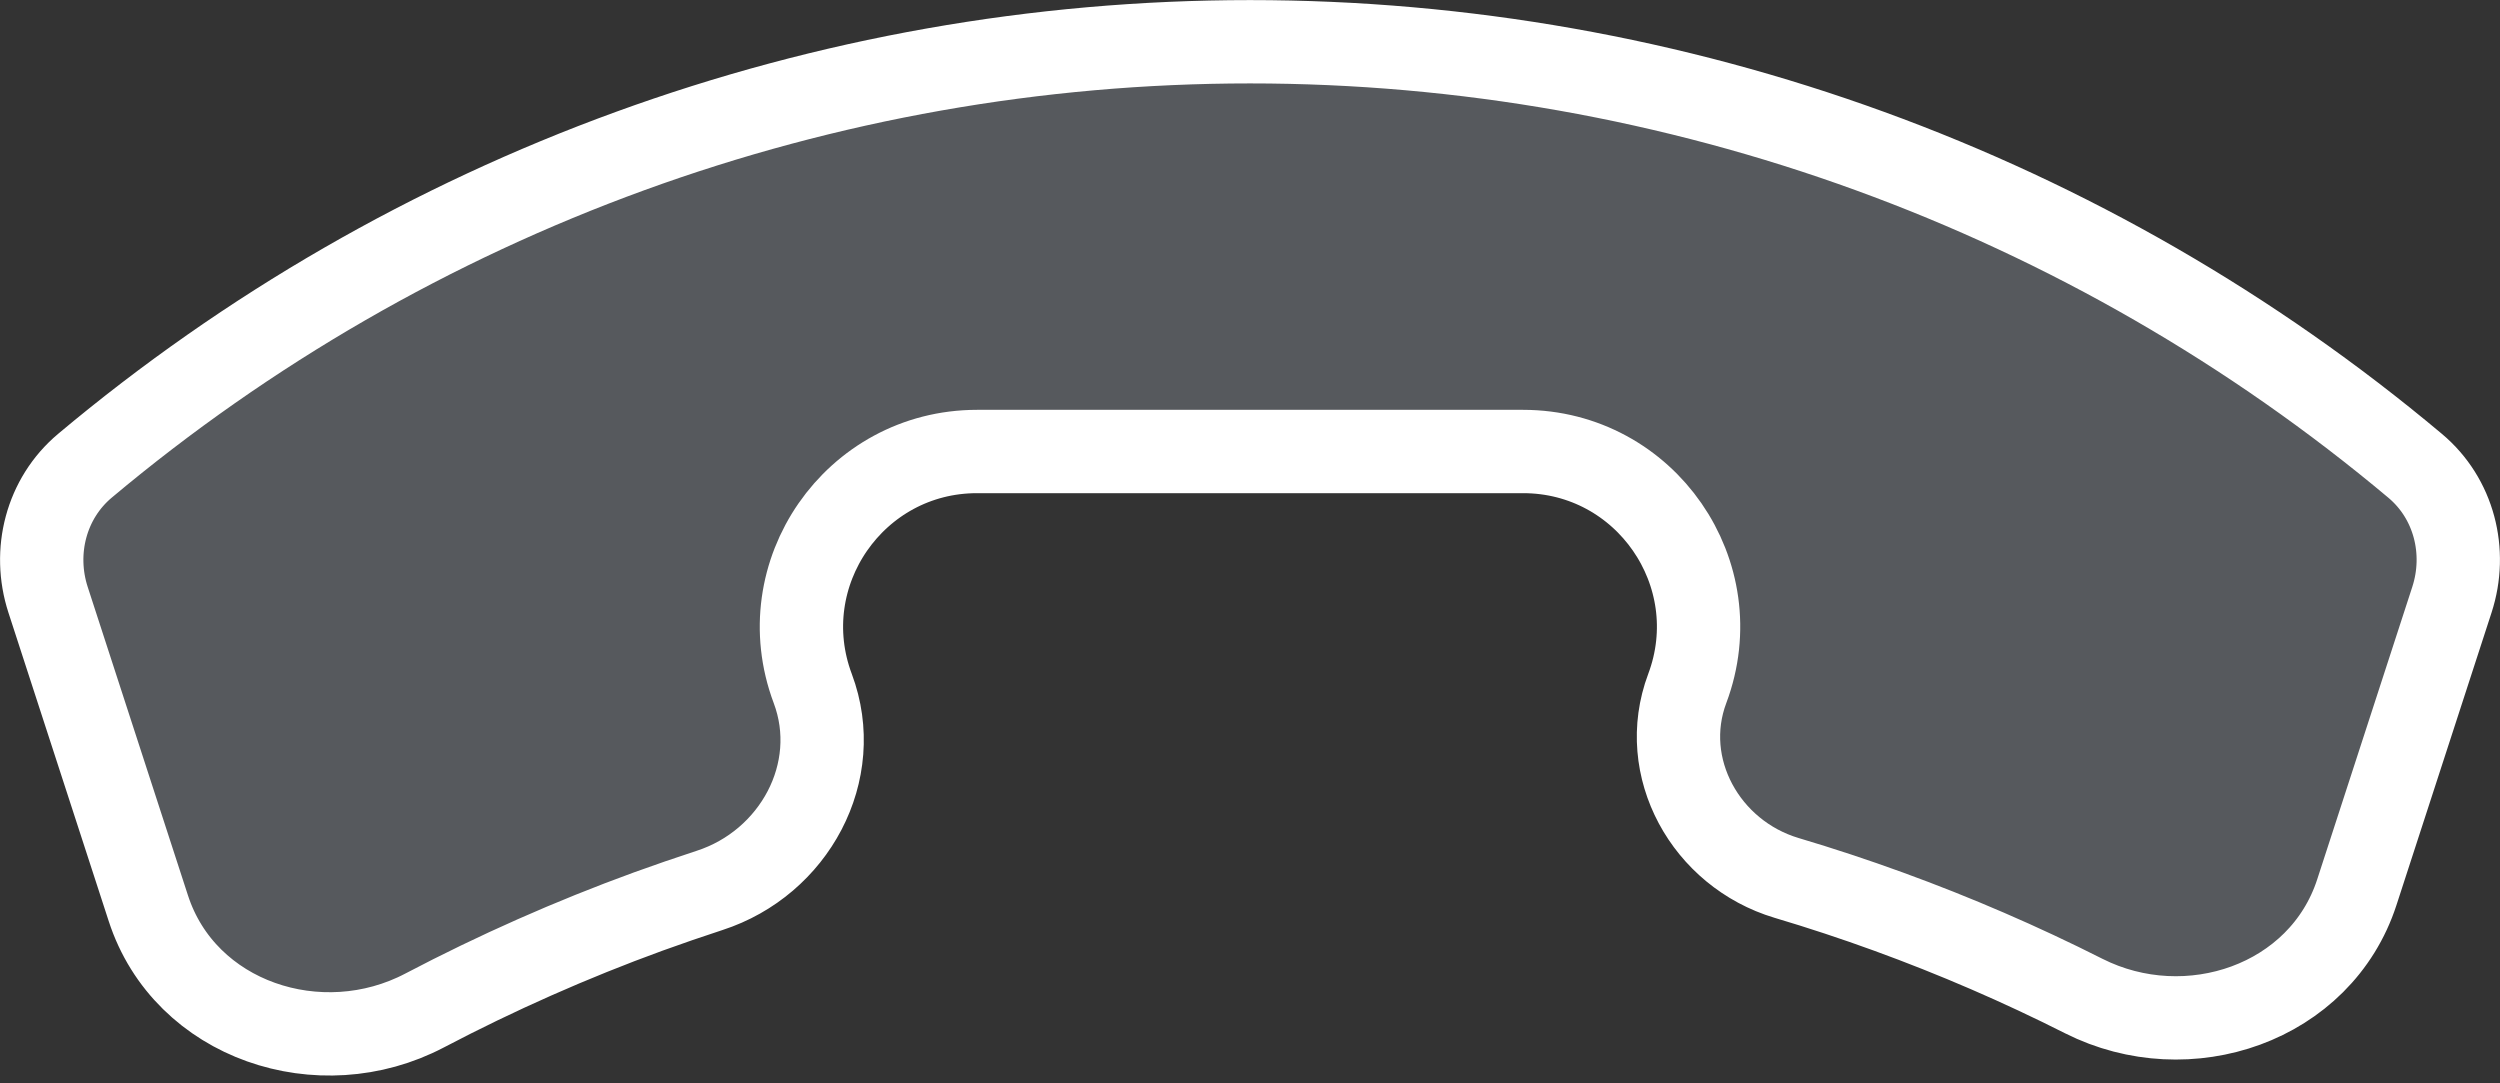 <svg width="30" height="13" viewBox="0 0 30 13" fill="none" xmlns="http://www.w3.org/2000/svg">
<rect x="0" y="0" width="30" height="13" fill="#333333" stroke="none"/>
<path d="M7.78 10.938C8.024 10.85 8.269 10.765 8.515 10.685C9.53 10.356 10.128 9.261 9.753 8.262C9.237 6.886 10.255 5.418 11.724 5.418L18.277 5.418C19.746 5.418 20.763 6.886 20.247 8.262C19.892 9.209 20.47 10.245 21.439 10.535C21.849 10.657 22.255 10.791 22.659 10.938C23.464 11.231 24.248 11.57 25.006 11.953C26.257 12.583 27.849 12.04 28.282 10.707L29.423 7.197C29.611 6.619 29.448 5.981 28.982 5.59C25.064 2.303 20.114 0.501 15 0.501C9.886 0.501 4.936 2.303 1.018 5.59C0.553 5.981 0.389 6.62 0.577 7.198L1.78 10.899C2.218 12.248 3.842 12.785 5.097 12.125C5.96 11.672 6.855 11.275 7.78 10.938Z" fill="#C2CCDE" fill-opacity="0.25" stroke="white" stroke-linecap="round" stroke-linejoin="round"/>
</svg>
